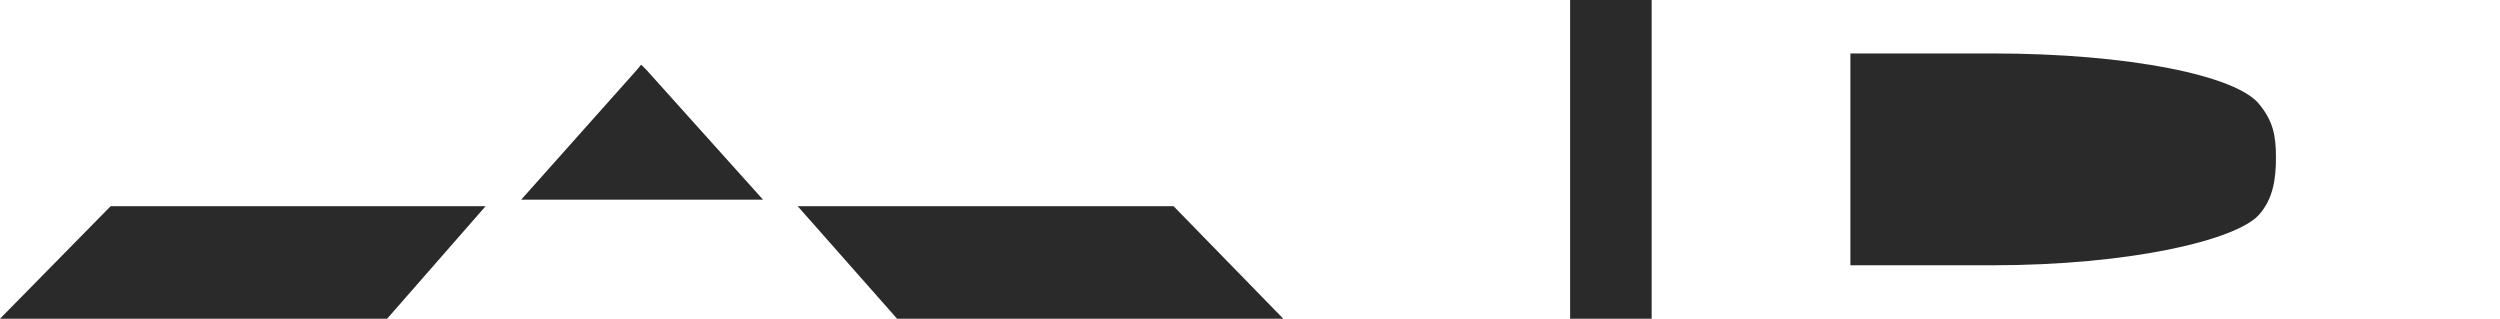 <?xml version="1.0" encoding="utf-8"?>
<!-- Generator: Adobe Illustrator 20.1.0, SVG Export Plug-In . SVG Version: 6.00 Build 0)  -->
<svg version="1.1" id="Layer_1" xmlns="http://www.w3.org/2000/svg" xmlns:xlink="http://www.w3.org/1999/xlink" x="0px" y="0px"
	 viewBox="0 0 266.7 34" style="enable-background:new 0 0 266.7 34;" xml:space="preserve">
<style type="text/css">
	.st0{fill:#2A2A2A;}
</style>
<g>
	<polygon class="st0" points="69,7.5 68.4,6.9 67.9,7.5 55.6,21.3 81.4,21.3 	"/>
	<polygon class="st0" points="11.8,22 0,34 41.3,34 51.8,22 	"/>
	<polygon class="st0" points="125.2,22 85.1,22 95.7,34 136.9,34 	"/>
</g>
<g>
	<rect x="167.5" class="st0" width="8.7" height="34"/>
	<path class="st0" d="M212.5,28.3c14.8,0,26.1-2.7,28.5-5.4c1.5-1.7,1.8-3.8,1.8-6.1c0-2.3-0.3-3.9-1.8-5.7
		c-2.4-3-13.7-5.4-28.5-5.4h-15.1v22.6H212.5z"/>
</g>
</svg>
